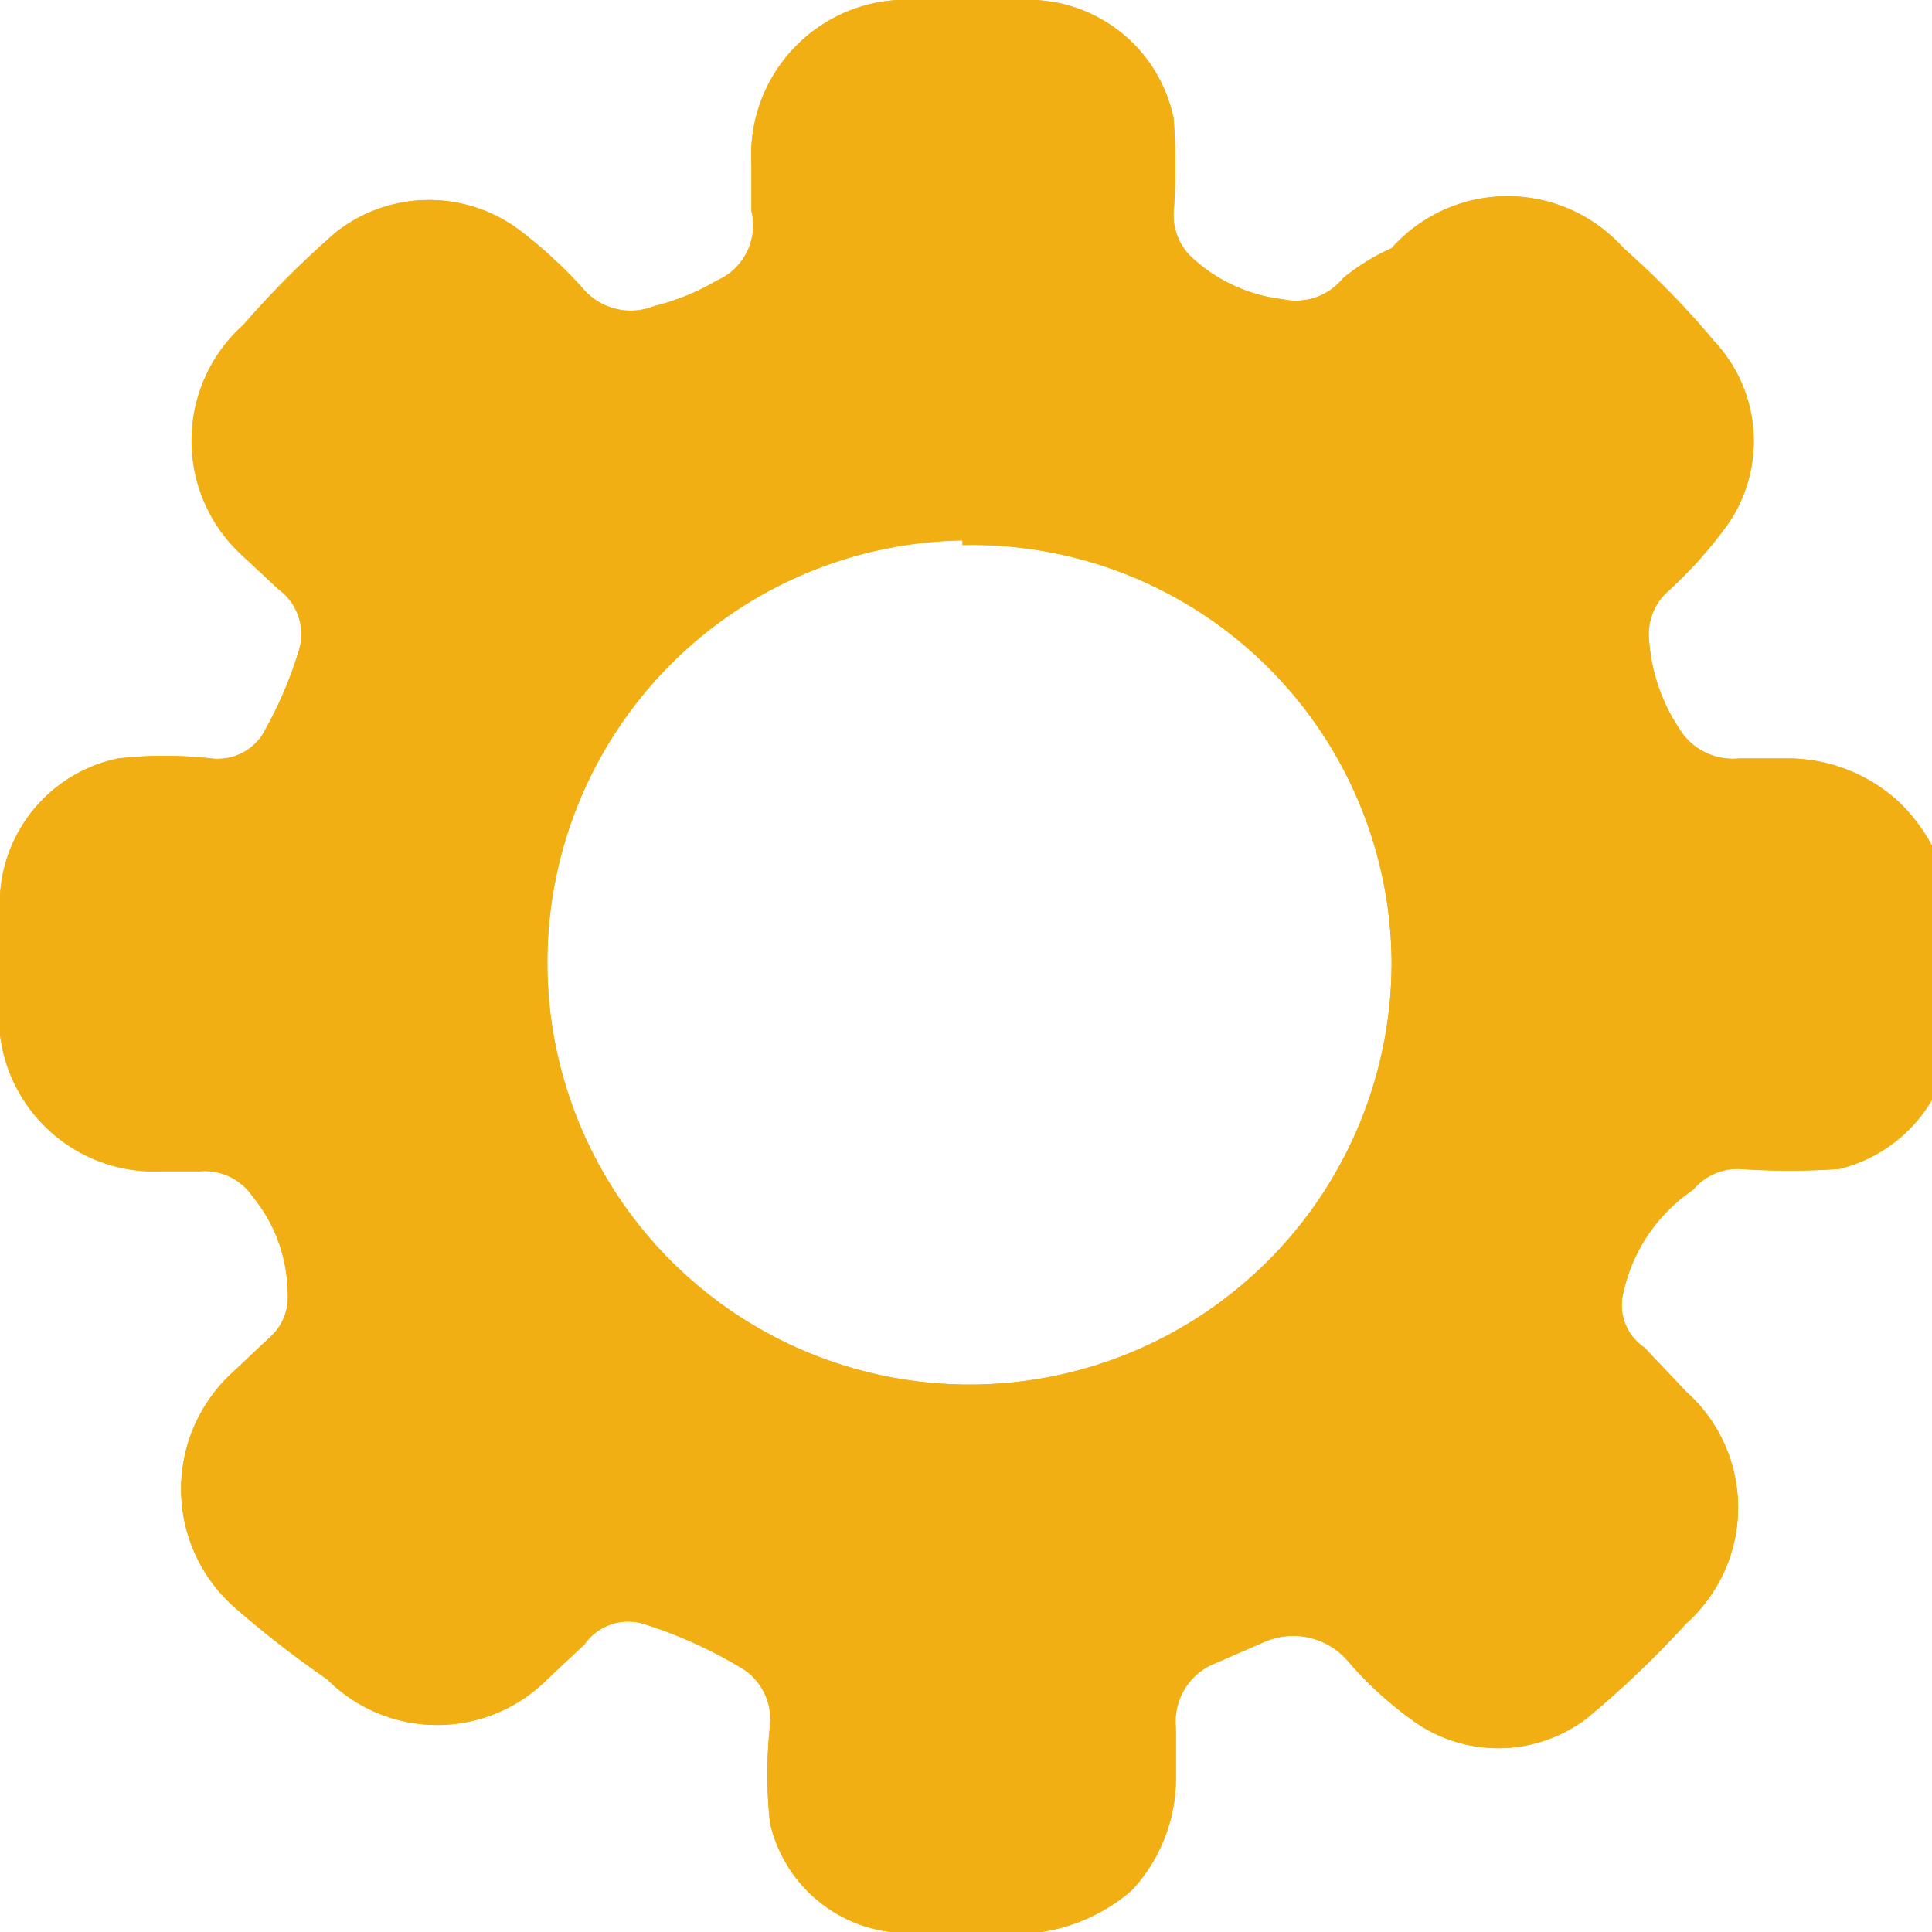 <svg xmlns="http://www.w3.org/2000/svg" viewBox="0 0 8.33 8.33"><defs><style>.cls-1{fill:#f2af13;}</style></defs><g id="Layer_2" data-name="Layer 2"><g id="Layer_1-2" data-name="Layer 1"><path class="cls-1" d="M4.49,8.33H3.84l0,0a.61.61,0,0,1-.52-.47,1.93,1.93,0,0,1,0-.42.26.26,0,0,0-.11-.24A1.94,1.94,0,0,0,2.77,7a.23.23,0,0,0-.25.09l-.16.15a.67.67,0,0,1-.95,0A4.31,4.31,0,0,1,1,6.92a.68.68,0,0,1,0-1l.17-.16a.23.23,0,0,0,.07-.19.66.66,0,0,0-.15-.41.25.25,0,0,0-.23-.11H.7A.67.67,0,0,1,0,4.46c0-.19,0-.4,0-.6a.64.64,0,0,1,.51-.59,1.8,1.8,0,0,1,.4,0,.23.23,0,0,0,.22-.1,1.73,1.73,0,0,0,.16-.37.24.24,0,0,0-.09-.26l-.15-.14a.67.67,0,0,1,0-1A4,4,0,0,1,1.45,1a.65.65,0,0,1,.8,0,2,2,0,0,1,.26.24.27.27,0,0,0,.31.08,1,1,0,0,0,.27-.11A.26.26,0,0,0,3.24.91V.71A.67.67,0,0,1,3.87,0h.59a.64.64,0,0,1,.6.51,2.73,2.73,0,0,1,0,.41.25.25,0,0,0,.09.2.69.69,0,0,0,.38.17.26.26,0,0,0,.26-.09A.93.93,0,0,1,6,1.07a.67.67,0,0,1,1,0,3.68,3.68,0,0,1,.39.4.63.63,0,0,1,.06.79,1.88,1.88,0,0,1-.27.3.25.25,0,0,0-.07.2.79.79,0,0,0,.15.41.27.27,0,0,0,.24.1h.2a.71.71,0,0,1,.49.19.78.78,0,0,1,.22.41v.65l0,0a.64.64,0,0,1-.48.52,3.11,3.11,0,0,1-.43,0,.25.25,0,0,0-.2.09A.72.72,0,0,0,7,5.57a.22.22,0,0,0,.09.24L7.27,6a.67.67,0,0,1,0,1,4.17,4.17,0,0,1-.43.41.63.63,0,0,1-.76,0,1.6,1.6,0,0,1-.27-.25.31.31,0,0,0-.36-.08l-.23.1a.27.27,0,0,0-.15.27v.2a.71.71,0,0,1-.19.5A.77.77,0,0,1,4.49,8.33Zm-.34-6A1.82,1.82,0,1,0,6,4.15,1.81,1.81,0,0,0,4.15,2.35Z"/><path class="cls-1" d="M4.49,8.33H3.84l0,0a.61.61,0,0,1-.52-.47,1.93,1.93,0,0,1,0-.42.26.26,0,0,0-.11-.24A1.94,1.94,0,0,0,2.77,7a.23.23,0,0,0-.25.09l-.16.15a.67.67,0,0,1-.95,0A4.31,4.31,0,0,1,1,6.92a.68.68,0,0,1,0-1l.17-.16a.23.23,0,0,0,.07-.19.66.66,0,0,0-.15-.41.25.25,0,0,0-.23-.11H.7A.67.67,0,0,1,0,4.46c0-.19,0-.4,0-.6a.64.64,0,0,1,.51-.59,1.8,1.8,0,0,1,.4,0,.23.23,0,0,0,.22-.1,1.73,1.73,0,0,0,.16-.37.24.24,0,0,0-.09-.26l-.15-.14a.67.67,0,0,1,0-1A4,4,0,0,1,1.45,1a.65.65,0,0,1,.8,0,2,2,0,0,1,.26.24.27.27,0,0,0,.31.08,1,1,0,0,0,.27-.11A.26.26,0,0,0,3.24.91V.71A.67.67,0,0,1,3.87,0h.59a.64.64,0,0,1,.6.51,2.73,2.73,0,0,1,0,.41.25.25,0,0,0,.09.2.69.69,0,0,0,.38.17.26.26,0,0,0,.26-.09A.93.93,0,0,1,6,1.07a.67.67,0,0,1,1,0,3.68,3.68,0,0,1,.39.4.63.63,0,0,1,.06.79,1.88,1.88,0,0,1-.27.3.25.25,0,0,0-.07.2.79.79,0,0,0,.15.41.27.27,0,0,0,.24.1h.2a.71.71,0,0,1,.49.19.78.78,0,0,1,.22.41v.65l0,0a.64.64,0,0,1-.48.52,3.11,3.11,0,0,1-.43,0,.25.25,0,0,0-.2.09A.72.72,0,0,0,7,5.57a.22.22,0,0,0,.09.24L7.27,6a.67.67,0,0,1,0,1,4.17,4.17,0,0,1-.43.41.63.63,0,0,1-.76,0,1.6,1.6,0,0,1-.27-.25.31.31,0,0,0-.36-.08l-.23.1a.27.27,0,0,0-.15.27v.2a.71.71,0,0,1-.19.5A.77.77,0,0,1,4.49,8.33Zm-.34-6A1.82,1.82,0,1,0,6,4.15,1.81,1.81,0,0,0,4.15,2.35Z"/></g></g></svg>